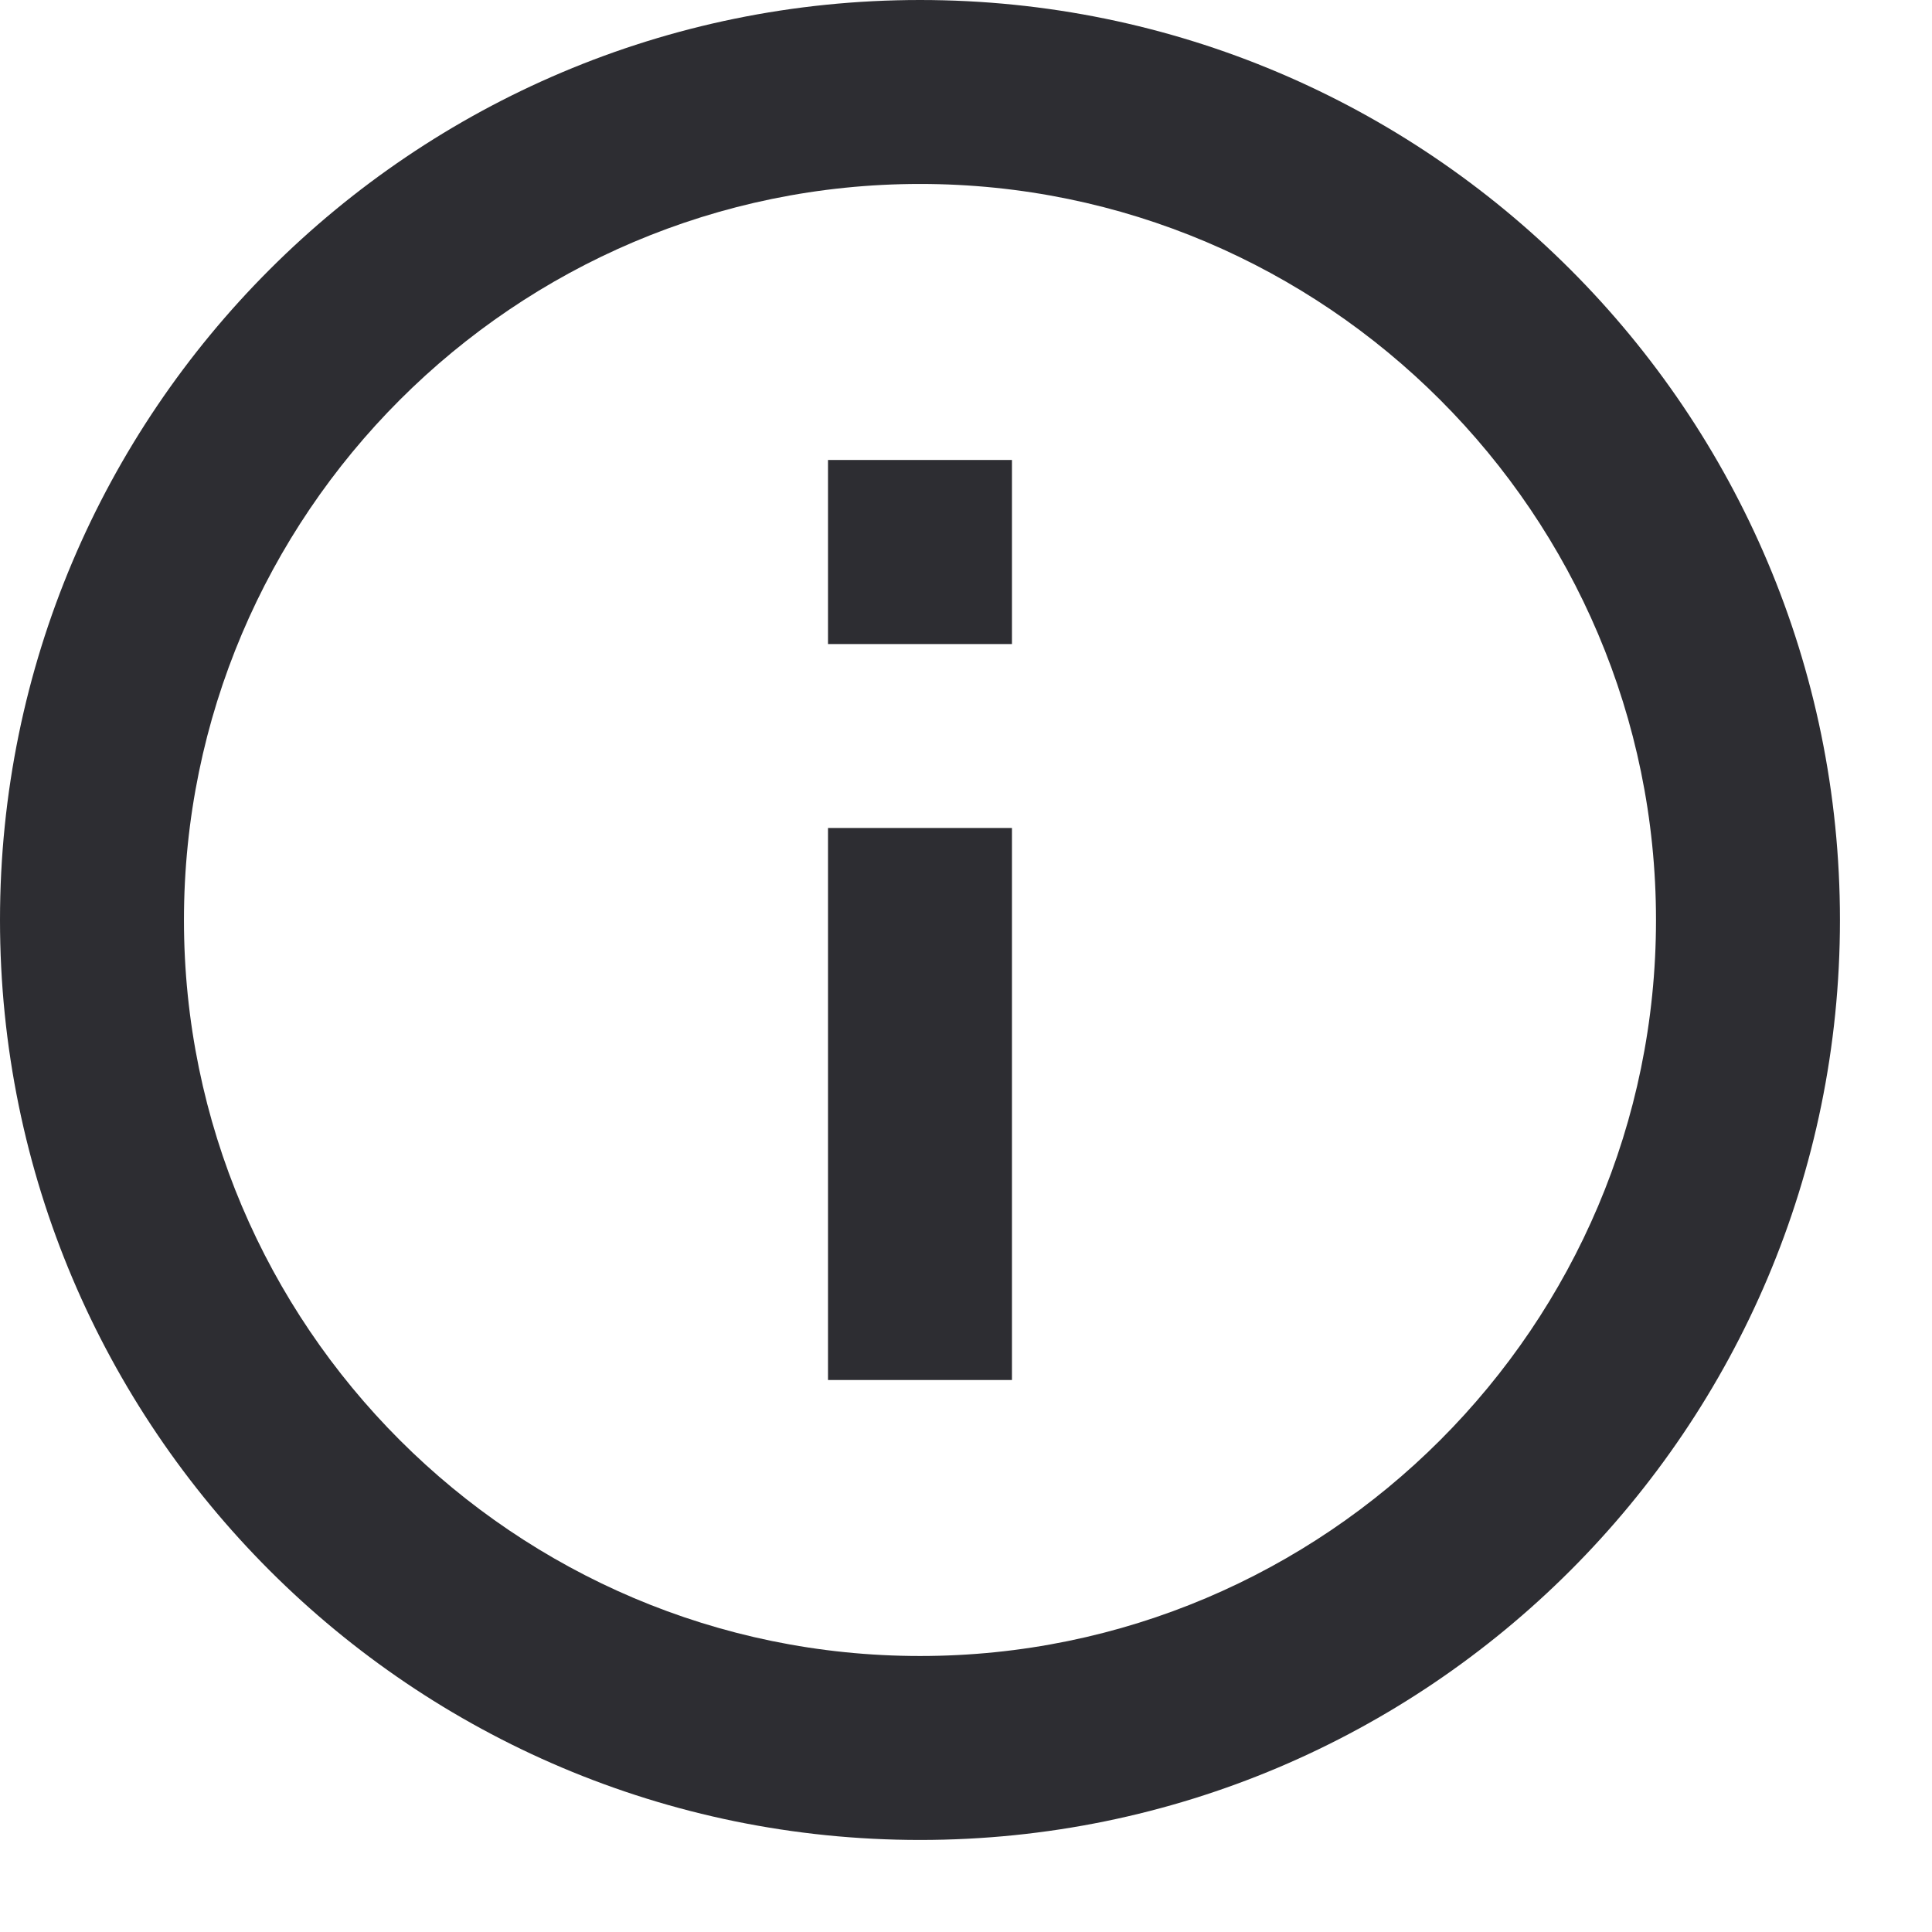 <svg width="14" height="14" viewBox="0 0 14 14" fill="none" xmlns="http://www.w3.org/2000/svg">
<path d="M6 3.333H7.333V4.667H6V3.333ZM6 6H7.333V10H6V6ZM6.667 0C2.987 0 0 2.987 0 6.667C0 10.347 2.987 13.333 6.667 13.333C10.347 13.333 13.333 10.347 13.333 6.667C13.333 2.987 10.347 0 6.667 0ZM6.667 12C3.727 12 1.333 9.607 1.333 6.667C1.333 3.727 3.727 1.333 6.667 1.333C9.607 1.333 12 3.727 12 6.667C12 9.607 9.607 12 6.667 12Z" fill="#2D2D32"/>
</svg>
